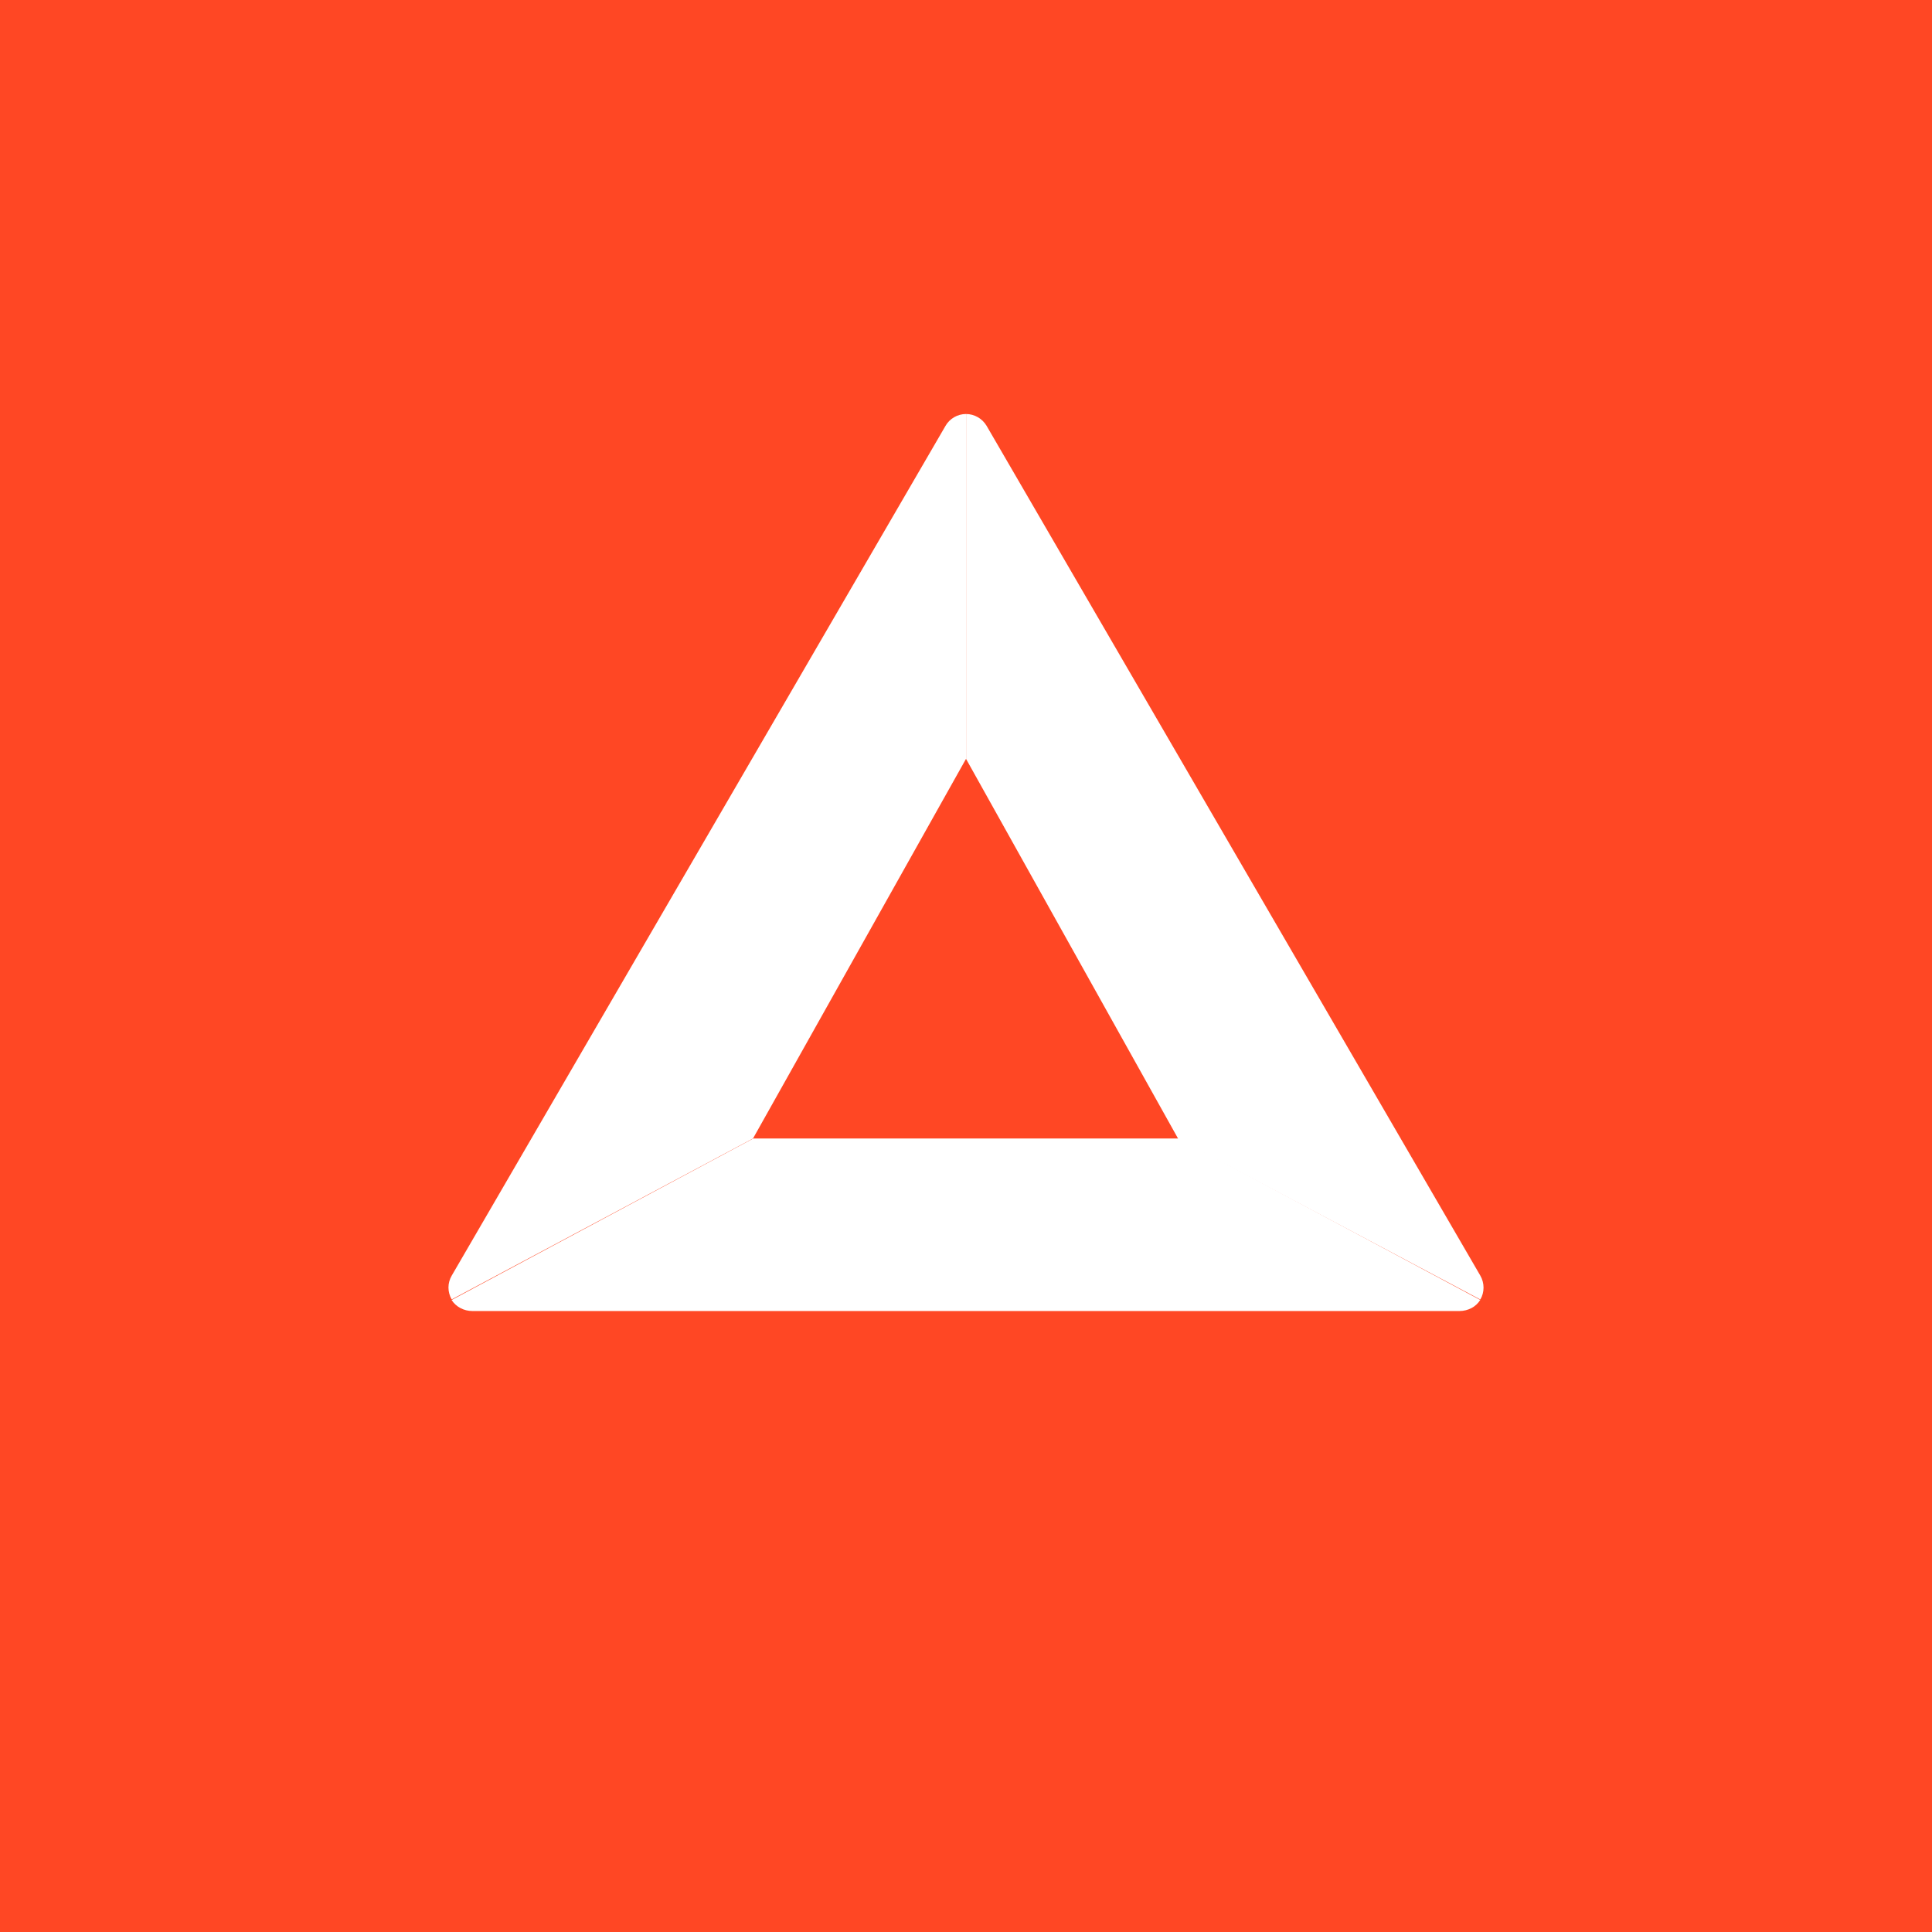 <svg width="24" height="24" viewBox="0 0 24 24" fill="none" xmlns="http://www.w3.org/2000/svg">
<rect x="0" y="0" width="24" height="24" fill="#333333" stroke="none"/>
<g clip-path="url(#clip0_31_6753)">
<path d="M0 0H24V24H0V0Z" fill="#FF4724"/>
<path d="M12 5.143C11.948 5.143 11.897 5.157 11.852 5.183C11.808 5.209 11.77 5.246 11.745 5.291L5.611 15.847C5.585 15.892 5.571 15.942 5.571 15.994C5.571 16.046 5.585 16.097 5.611 16.142L9.354 14.143L12 9.427L12 5.143Z" fill="white"/>
<path d="M18.389 15.846L12.256 5.29C12.23 5.246 12.193 5.209 12.148 5.183C12.103 5.157 12.052 5.143 12.001 5.143V9.428L14.639 14.152L18.389 16.143C18.416 16.098 18.429 16.047 18.429 15.995C18.429 15.943 18.415 15.891 18.389 15.846Z" fill="white"/>
<path d="M18.389 16.149L14.643 14.143H9.357L5.61 16.149C5.636 16.19 5.674 16.225 5.719 16.249C5.764 16.273 5.815 16.286 5.867 16.286H18.131C18.183 16.286 18.234 16.273 18.28 16.249C18.324 16.226 18.361 16.191 18.388 16.149L18.389 16.149Z" fill="white"/>
</g>
<defs>
<clipPath id="clip0_31_6753">
<rect width="24" height="24" fill="white"/>
</clipPath>
</defs>
</svg>
